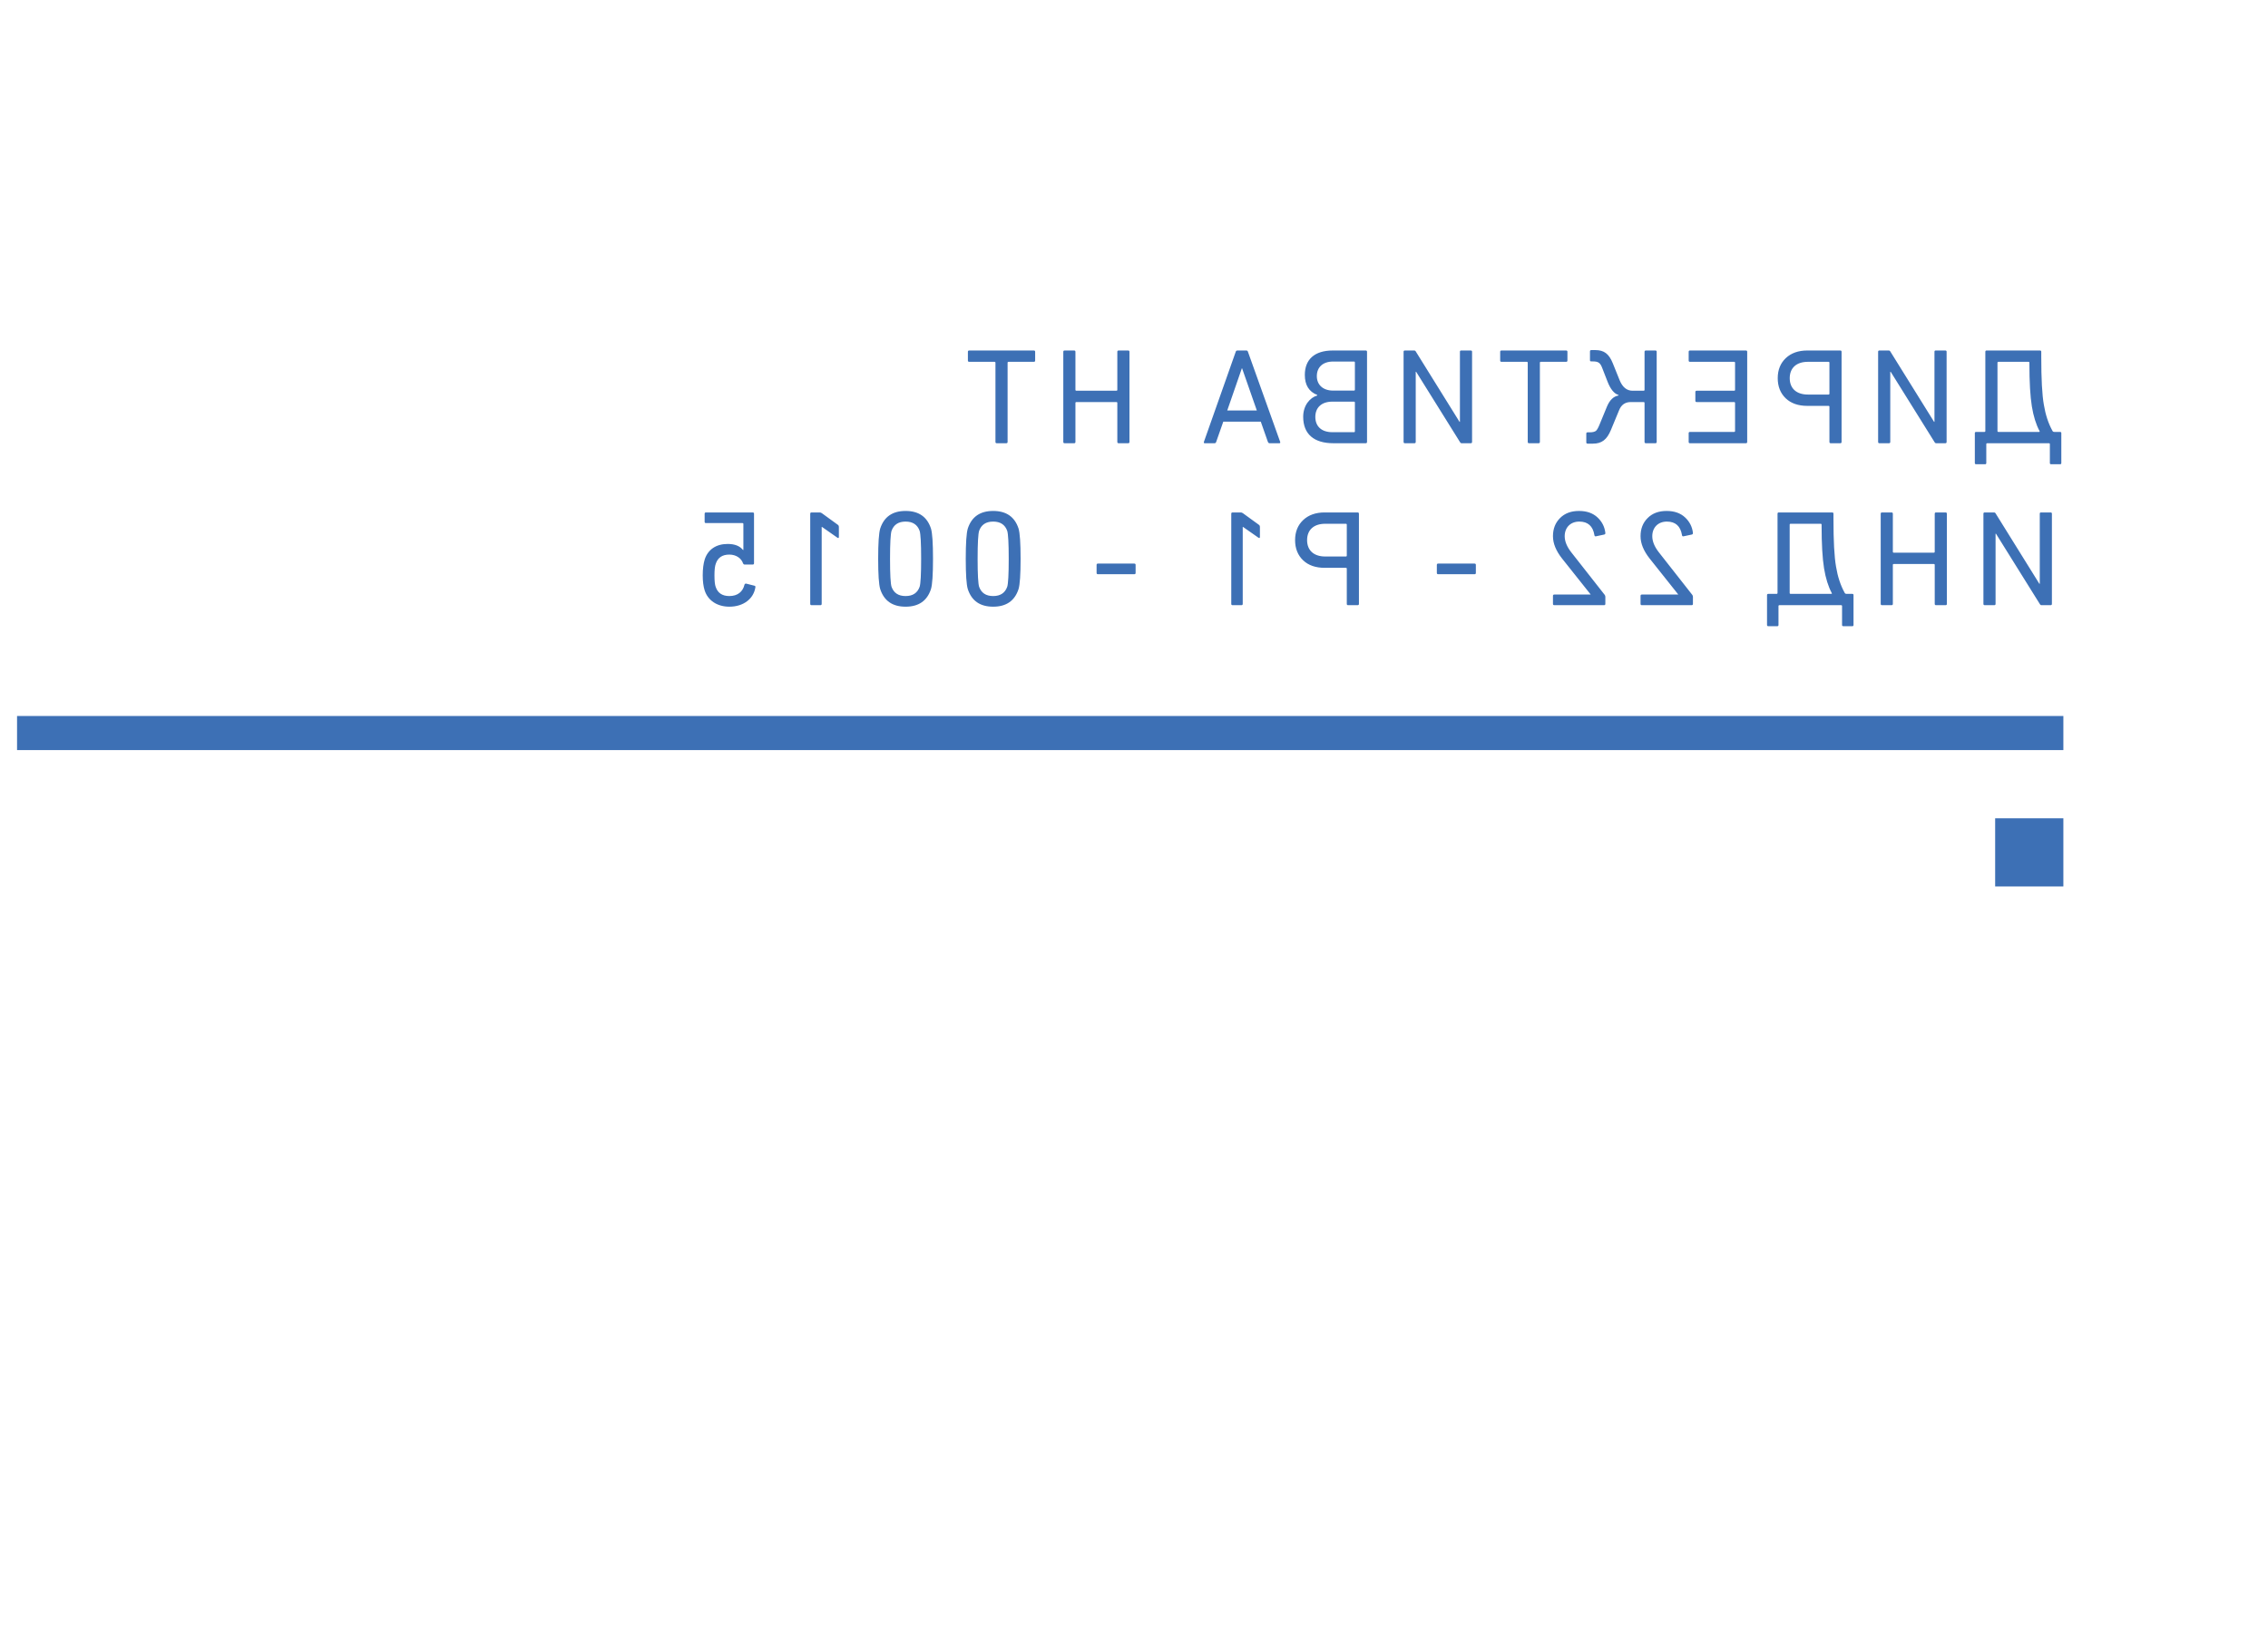 <svg width="266" height="192" viewBox="0 0 266 192" fill="none" xmlns="http://www.w3.org/2000/svg">
<path d="M240.56 54.464L241.632 54.464C241.712 54.464 241.76 54.416 241.76 54.32L241.76 50.816C241.76 50.72 241.712 50.672 241.616 50.672L240.944 50.672C240.832 50.672 240.752 50.624 240.72 50.544C240.24 49.68 239.904 48.656 239.712 47.488C239.504 46.32 239.408 44.448 239.408 41.888L239.408 41.264C239.408 41.168 239.36 41.12 239.248 41.12L232.992 41.12C232.896 41.12 232.848 41.168 232.848 41.28L232.848 50.576C232.848 50.64 232.816 50.672 232.752 50.672L231.776 50.672C231.664 50.672 231.616 50.72 231.616 50.816L231.616 54.32C231.616 54.416 231.664 54.464 231.76 54.464L232.832 54.464C232.912 54.464 232.96 54.416 232.96 54.32L232.96 52.096C232.96 52.032 232.992 52 233.056 52L240.32 52C240.384 52 240.416 52.032 240.416 52.096L240.416 54.32C240.416 54.416 240.464 54.464 240.56 54.464ZM239.136 50.672L234.368 50.672C234.304 50.672 234.272 50.64 234.272 50.576L234.272 42.544C234.272 42.48 234.304 42.448 234.368 42.448L237.92 42.448C237.984 42.448 238.016 42.48 238.016 42.544L238.016 42.64C238.016 44.816 238.112 46.496 238.304 47.68C238.496 48.848 238.8 49.808 239.2 50.56C239.248 50.64 239.232 50.672 239.136 50.672ZM227.058 52L228.146 52C228.258 52 228.306 51.952 228.306 51.84L228.306 41.264C228.306 41.168 228.258 41.12 228.146 41.12L227.026 41.12C226.93 41.12 226.882 41.168 226.882 41.264L226.882 49.488L226.834 49.488L221.682 41.2C221.65 41.152 221.602 41.12 221.522 41.12L220.434 41.12C220.322 41.12 220.274 41.168 220.274 41.264L220.274 51.84C220.274 51.952 220.322 52 220.434 52L221.538 52C221.65 52 221.698 51.952 221.698 51.84L221.698 43.616L221.746 43.616L226.914 51.904C226.962 51.968 227.01 52 227.058 52ZM214.723 52L215.827 52C215.939 52 215.987 51.952 215.987 51.84L215.987 41.28C215.987 41.168 215.939 41.12 215.827 41.12L211.955 41.12C210.915 41.12 210.067 41.424 209.443 42.016C208.819 42.608 208.499 43.392 208.499 44.368C208.499 45.344 208.819 46.144 209.443 46.736C210.067 47.328 210.915 47.616 211.955 47.616L214.467 47.616C214.531 47.616 214.563 47.648 214.563 47.712L214.563 51.84C214.563 51.952 214.611 52 214.723 52ZM214.467 46.288L212.035 46.288C210.691 46.288 209.907 45.568 209.907 44.368C209.907 43.168 210.691 42.448 212.035 42.448L214.467 42.448C214.531 42.448 214.563 42.48 214.563 42.544L214.563 46.192C214.563 46.256 214.531 46.288 214.467 46.288ZM198.214 52L204.758 52C204.87 52 204.918 51.952 204.918 51.84L204.919 41.28C204.919 41.168 204.871 41.12 204.759 41.12L198.214 41.12C198.102 41.12 198.055 41.168 198.055 41.28L198.054 42.288C198.054 42.4 198.102 42.448 198.214 42.448L203.398 42.448C203.462 42.448 203.494 42.48 203.494 42.544L203.494 45.744C203.494 45.808 203.462 45.84 203.398 45.84L198.998 45.84C198.886 45.84 198.838 45.888 198.838 46L198.838 47.008C198.838 47.12 198.886 47.168 198.998 47.168L203.398 47.168C203.462 47.168 203.494 47.2 203.494 47.264L203.494 50.576C203.494 50.64 203.462 50.672 203.398 50.672L198.214 50.672C198.102 50.672 198.054 50.72 198.054 50.832L198.054 51.84C198.054 51.952 198.102 52 198.214 52ZM193.039 52L194.143 52C194.255 52 194.303 51.952 194.303 51.84L194.303 41.28C194.303 41.168 194.255 41.12 194.143 41.12L193.039 41.12C192.927 41.12 192.879 41.168 192.879 41.28L192.879 45.744C192.879 45.808 192.847 45.84 192.783 45.84L191.471 45.84C190.799 45.84 190.287 45.424 189.951 44.592L189.151 42.608C188.703 41.504 188.127 41.072 187.103 41.072L186.639 41.072C186.527 41.072 186.479 41.12 186.479 41.232L186.479 42.256C186.479 42.352 186.527 42.4 186.639 42.4L186.783 42.4C187.487 42.4 187.695 42.56 187.951 43.264L188.543 44.784C188.895 45.68 189.327 46.192 189.823 46.336L189.823 46.4C189.247 46.496 188.799 46.928 188.479 47.68L187.615 49.776C187.455 50.176 187.311 50.432 187.183 50.544C187.039 50.656 186.799 50.72 186.447 50.72L186.207 50.72C186.095 50.72 186.047 50.768 186.047 50.864L186.047 51.888C186.047 52 186.095 52.048 186.207 52.048L186.831 52.048C187.871 52.048 188.463 51.568 188.927 50.464L189.887 48.144C190.143 47.488 190.607 47.168 191.263 47.168L192.783 47.168C192.847 47.168 192.879 47.2 192.879 47.264L192.879 51.84C192.879 51.952 192.927 52 193.039 52ZM179.339 52L180.443 52C180.555 52 180.603 51.952 180.603 51.84L180.603 42.544C180.603 42.48 180.635 42.448 180.699 42.448L183.675 42.448C183.787 42.448 183.835 42.4 183.835 42.288L183.835 41.28C183.835 41.168 183.787 41.12 183.675 41.12L176.107 41.12C175.995 41.12 175.947 41.168 175.947 41.28L175.947 42.288C175.947 42.4 175.995 42.448 176.107 42.448L179.083 42.448C179.147 42.448 179.179 42.48 179.179 42.544L179.179 51.84C179.179 51.952 179.227 52 179.339 52ZM171.402 52L172.49 52C172.602 52 172.65 51.952 172.65 51.84L172.65 41.264C172.65 41.168 172.602 41.12 172.49 41.12L171.37 41.12C171.274 41.12 171.226 41.168 171.226 41.264L171.226 49.488L171.178 49.488L166.026 41.2C165.994 41.152 165.946 41.12 165.866 41.12L164.778 41.12C164.666 41.12 164.618 41.168 164.618 41.264L164.618 51.84C164.618 51.952 164.666 52 164.778 52L165.882 52C165.994 52 166.042 51.952 166.042 51.84L166.042 43.616L166.09 43.616L171.258 51.904C171.306 51.968 171.354 52 171.402 52ZM156.395 52L160.171 52C160.283 52 160.331 51.952 160.331 51.84L160.331 41.28C160.331 41.168 160.283 41.12 160.171 41.12L156.315 41.12C154.155 41.12 153.035 42.192 153.035 43.984C153.035 45.168 153.515 45.952 154.491 46.336L154.491 46.4C153.643 46.64 152.843 47.552 152.843 48.896C152.843 50.928 154.107 52 156.395 52ZM158.811 50.704L156.267 50.704C154.987 50.704 154.267 50.016 154.267 48.912C154.267 47.824 154.987 47.12 156.267 47.12L158.811 47.12C158.875 47.12 158.907 47.152 158.907 47.216L158.907 50.608C158.907 50.672 158.875 50.704 158.811 50.704ZM158.811 45.824L156.347 45.824C155.179 45.824 154.443 45.152 154.443 44.128C154.443 43.088 155.147 42.416 156.347 42.416L158.811 42.416C158.875 42.416 158.907 42.448 158.907 42.512L158.907 45.728C158.907 45.792 158.875 45.824 158.811 45.824ZM148.911 52L150.031 52C150.143 52 150.175 51.952 150.143 51.84L146.367 41.28C146.335 41.168 146.271 41.12 146.175 41.12L145.135 41.12C145.023 41.12 144.959 41.168 144.927 41.28L141.199 51.84C141.167 51.952 141.199 52 141.311 52L142.431 52C142.543 52 142.607 51.952 142.639 51.84L143.471 49.472L147.871 49.472L148.703 51.84C148.751 51.952 148.815 52 148.911 52ZM145.679 43.216L147.407 48.16L143.935 48.16L145.647 43.216L145.679 43.216ZM132.468 51.84L132.468 41.28C132.468 41.168 132.42 41.12 132.308 41.12L131.204 41.12C131.092 41.12 131.044 41.168 131.044 41.28L131.044 45.744C131.044 45.808 131.012 45.84 130.948 45.84L126.228 45.84C126.164 45.84 126.132 45.808 126.132 45.744L126.132 41.28C126.132 41.168 126.084 41.12 125.972 41.12L124.868 41.12C124.756 41.12 124.708 41.168 124.708 41.28L124.708 51.84C124.708 51.952 124.756 52 124.868 52L125.972 52C126.084 52 126.132 51.952 126.132 51.84L126.132 47.264C126.132 47.2 126.164 47.168 126.228 47.168L130.948 47.168C131.012 47.168 131.044 47.2 131.044 47.264L131.044 51.84C131.044 51.952 131.092 52 131.204 52L132.308 52C132.42 52 132.468 51.952 132.468 51.84ZM116.911 52L118.015 52C118.127 52 118.175 51.952 118.175 51.84L118.175 42.544C118.175 42.48 118.207 42.448 118.271 42.448L121.247 42.448C121.359 42.448 121.407 42.4 121.407 42.288L121.407 41.28C121.407 41.168 121.359 41.12 121.247 41.12L113.679 41.12C113.567 41.12 113.519 41.168 113.519 41.28L113.519 42.288C113.519 42.4 113.567 42.448 113.679 42.448L116.655 42.448C116.719 42.448 116.751 42.48 116.751 42.544L116.751 51.84C116.751 51.952 116.799 52 116.911 52ZM239.408 71L240.496 71C240.608 71 240.656 70.952 240.656 70.84L240.656 60.264C240.656 60.168 240.608 60.12 240.496 60.12L239.376 60.12C239.28 60.12 239.232 60.168 239.232 60.264L239.232 68.488L239.184 68.488L234.032 60.2C234 60.152 233.952 60.12 233.872 60.12L232.784 60.12C232.672 60.12 232.624 60.168 232.624 60.264L232.624 70.84C232.624 70.952 232.672 71 232.784 71L233.888 71C234 71 234.048 70.952 234.048 70.84L234.048 62.616L234.096 62.616L239.264 70.904C239.312 70.968 239.36 71 239.408 71ZM227.073 71L228.177 71C228.289 71 228.337 70.952 228.337 70.84L228.337 60.28C228.337 60.168 228.289 60.12 228.177 60.12L227.073 60.12C226.961 60.12 226.913 60.168 226.913 60.28L226.913 64.744C226.913 64.808 226.881 64.84 226.817 64.84L222.097 64.84C222.033 64.84 222.001 64.808 222.001 64.744L222.001 60.28C222.001 60.168 221.953 60.12 221.841 60.12L220.737 60.12C220.625 60.12 220.577 60.168 220.577 60.28L220.577 70.84C220.577 70.952 220.625 71 220.737 71L221.841 71C221.953 71 222.001 70.952 222.001 70.84L222.001 66.264C222.001 66.2 222.033 66.168 222.097 66.168L226.817 66.168C226.881 66.168 226.913 66.2 226.913 66.264L226.913 70.84C226.913 70.952 226.961 71 227.073 71ZM216.188 73.464L217.26 73.464C217.34 73.464 217.388 73.416 217.388 73.32L217.388 69.816C217.388 69.72 217.34 69.672 217.244 69.672L216.572 69.672C216.46 69.672 216.38 69.624 216.348 69.544C215.868 68.68 215.532 67.656 215.34 66.488C215.132 65.32 215.036 63.448 215.036 60.888L215.036 60.264C215.036 60.168 214.988 60.12 214.876 60.12L208.62 60.12C208.524 60.12 208.476 60.168 208.476 60.28L208.476 69.576C208.476 69.64 208.444 69.672 208.38 69.672L207.404 69.672C207.292 69.672 207.244 69.72 207.244 69.816L207.244 73.32C207.244 73.416 207.292 73.464 207.388 73.464L208.46 73.464C208.54 73.464 208.588 73.416 208.588 73.32L208.588 71.096C208.588 71.032 208.62 71 208.684 71L215.948 71C216.012 71 216.044 71.032 216.044 71.096L216.044 73.32C216.044 73.416 216.092 73.464 216.188 73.464ZM214.764 69.672L209.996 69.672C209.932 69.672 209.9 69.64 209.9 69.576L209.9 61.544C209.9 61.48 209.932 61.448 209.996 61.448L213.548 61.448C213.612 61.448 213.644 61.48 213.644 61.544L213.644 61.64C213.644 63.816 213.74 65.496 213.932 66.68C214.124 67.848 214.428 68.808 214.828 69.56C214.876 69.64 214.86 69.672 214.764 69.672ZM198.554 70.84L198.554 70.008C198.554 69.928 198.522 69.848 198.474 69.784L194.554 64.792C194.042 64.136 193.786 63.512 193.786 62.904C193.786 61.896 194.458 61.192 195.498 61.192C196.506 61.192 197.098 61.72 197.274 62.792C197.29 62.904 197.354 62.936 197.45 62.92L198.426 62.712C198.522 62.68 198.57 62.616 198.554 62.52C198.474 61.816 198.17 61.208 197.642 60.712C197.098 60.2 196.378 59.944 195.466 59.944C194.538 59.944 193.802 60.216 193.242 60.776C192.682 61.336 192.41 62.04 192.41 62.904C192.41 63.752 192.762 64.616 193.466 65.512L196.826 69.736L196.826 69.752L192.57 69.752C192.458 69.752 192.41 69.8 192.41 69.912L192.41 70.84C192.41 70.952 192.458 71 192.57 71L198.394 71C198.506 71 198.554 70.952 198.554 70.84ZM188.282 70.84L188.282 70.008C188.282 69.928 188.25 69.848 188.202 69.784L184.282 64.792C183.77 64.136 183.514 63.512 183.514 62.904C183.514 61.896 184.186 61.192 185.226 61.192C186.234 61.192 186.826 61.72 187.002 62.792C187.018 62.904 187.082 62.936 187.178 62.92L188.154 62.712C188.25 62.68 188.298 62.616 188.282 62.52C188.202 61.816 187.898 61.208 187.37 60.712C186.826 60.2 186.106 59.944 185.194 59.944C184.266 59.944 183.53 60.216 182.97 60.776C182.41 61.336 182.138 62.04 182.138 62.904C182.138 63.752 182.49 64.616 183.194 65.512L186.554 69.736L186.554 69.752L182.298 69.752C182.186 69.752 182.138 69.8 182.138 69.912L182.138 70.84C182.138 70.952 182.186 71 182.298 71L188.122 71C188.234 71 188.282 70.952 188.282 70.84ZM168.679 67.368L172.935 67.368C173.047 67.368 173.095 67.32 173.095 67.208L173.095 66.28C173.095 66.168 173.047 66.12 172.935 66.12L168.679 66.12C168.567 66.12 168.519 66.168 168.519 66.28L168.519 67.208C168.519 67.32 168.567 67.368 168.679 67.368ZM158.117 71L159.221 71C159.333 71 159.381 70.952 159.381 70.84L159.381 60.28C159.381 60.168 159.333 60.12 159.221 60.12L155.349 60.12C154.309 60.12 153.461 60.424 152.837 61.016C152.213 61.608 151.893 62.392 151.893 63.368C151.893 64.344 152.213 65.144 152.837 65.736C153.461 66.328 154.309 66.616 155.349 66.616L157.861 66.616C157.925 66.616 157.957 66.648 157.957 66.712L157.957 70.84C157.957 70.952 158.005 71 158.117 71ZM157.861 65.288L155.429 65.288C154.085 65.288 153.301 64.568 153.301 63.368C153.301 62.168 154.085 61.448 155.429 61.448L157.861 61.448C157.925 61.448 157.957 61.48 157.957 61.544L157.957 65.192C157.957 65.256 157.925 65.288 157.861 65.288ZM145.752 70.84L145.752 61.816L145.784 61.816L147.592 63.08C147.704 63.16 147.768 63.128 147.768 62.984L147.768 61.8C147.768 61.72 147.736 61.64 147.656 61.576L145.784 60.216C145.704 60.152 145.608 60.12 145.528 60.12L144.568 60.12C144.456 60.12 144.408 60.168 144.408 60.28L144.408 70.84C144.408 70.952 144.456 71 144.568 71L145.592 71C145.704 71 145.752 70.952 145.752 70.84ZM128.773 67.368L133.029 67.368C133.141 67.368 133.189 67.32 133.189 67.208L133.189 66.28C133.189 66.168 133.141 66.12 133.029 66.12L128.773 66.12C128.661 66.12 128.613 66.168 128.613 66.28L128.613 67.208C128.613 67.32 128.661 67.368 128.773 67.368ZM119.459 69.112C119.619 68.584 119.699 67.4 119.699 65.56C119.699 63.72 119.619 62.536 119.459 62.008C119.011 60.632 118.019 59.944 116.483 59.944C114.947 59.944 113.955 60.632 113.507 62.008C113.347 62.536 113.267 63.72 113.267 65.56C113.267 67.4 113.347 68.584 113.507 69.112C113.955 70.488 114.947 71.176 116.483 71.176C118.019 71.176 119.011 70.488 119.459 69.112ZM118.131 68.84C117.875 69.56 117.331 69.928 116.483 69.928C115.635 69.928 115.091 69.56 114.835 68.84C114.723 68.488 114.659 67.4 114.659 65.56C114.659 63.72 114.723 62.632 114.835 62.28C115.091 61.56 115.635 61.192 116.483 61.192C117.331 61.192 117.875 61.56 118.131 62.28C118.243 62.632 118.307 63.72 118.307 65.56C118.307 67.4 118.243 68.488 118.131 68.84ZM109.187 69.112C109.347 68.584 109.427 67.4 109.427 65.56C109.427 63.72 109.347 62.536 109.187 62.008C108.739 60.632 107.747 59.944 106.211 59.944C104.675 59.944 103.683 60.632 103.235 62.008C103.075 62.536 102.995 63.72 102.995 65.56C102.995 67.4 103.075 68.584 103.235 69.112C103.683 70.488 104.675 71.176 106.211 71.176C107.747 71.176 108.739 70.488 109.187 69.112ZM107.859 68.84C107.603 69.56 107.059 69.928 106.211 69.928C105.363 69.928 104.819 69.56 104.563 68.84C104.451 68.488 104.387 67.4 104.387 65.56C104.387 63.72 104.451 62.632 104.563 62.28C104.819 61.56 105.363 61.192 106.211 61.192C107.059 61.192 107.603 61.56 107.859 62.28C107.971 62.632 108.035 63.72 108.035 65.56C108.035 67.4 107.971 68.488 107.859 68.84ZM96.371 70.84L96.371 61.816L96.403 61.816L98.211 63.08C98.323 63.16 98.387 63.128 98.387 62.984L98.387 61.8C98.387 61.72 98.355 61.64 98.275 61.576L96.403 60.216C96.323 60.152 96.227 60.12 96.147 60.12L95.187 60.12C95.075 60.12 95.027 60.168 95.027 60.28L95.027 70.84C95.027 70.952 95.075 71 95.187 71L96.211 71C96.323 71 96.371 70.952 96.371 70.84ZM88.595 68.904C88.611 68.792 88.579 68.728 88.467 68.712L87.523 68.472C87.411 68.456 87.347 68.504 87.315 68.6C87.123 69.416 86.515 69.928 85.539 69.928C84.723 69.928 84.179 69.576 83.939 68.856C83.843 68.6 83.795 68.152 83.795 67.496C83.795 66.872 83.843 66.408 83.955 66.12C84.195 65.416 84.723 65.064 85.539 65.064C86.355 65.064 86.947 65.512 87.139 66.072C87.187 66.184 87.251 66.232 87.331 66.232L88.275 66.232C88.387 66.232 88.435 66.184 88.435 66.072L88.435 60.28C88.435 60.168 88.387 60.12 88.275 60.12L82.803 60.12C82.691 60.12 82.643 60.168 82.643 60.28L82.643 61.208C82.643 61.32 82.691 61.368 82.803 61.368L87.091 61.368C87.155 61.368 87.187 61.4 87.187 61.464L87.187 64.52L87.139 64.52C86.771 64.056 86.179 63.816 85.347 63.816C84.003 63.816 83.043 64.456 82.659 65.608C82.499 66.12 82.419 66.744 82.419 67.496C82.419 68.216 82.499 68.808 82.643 69.256C83.027 70.472 84.147 71.176 85.539 71.176C87.203 71.176 88.387 70.248 88.595 68.904Z" fill="#3D70B5"/>
<rect x="242" y="84" width="4" height="240" transform="rotate(90 242 84)" fill="#3D70B5"/>
<rect x="242" y="96" width="8" height="8" transform="rotate(90 242 96)" fill="#3D70B5"/>
</svg>
